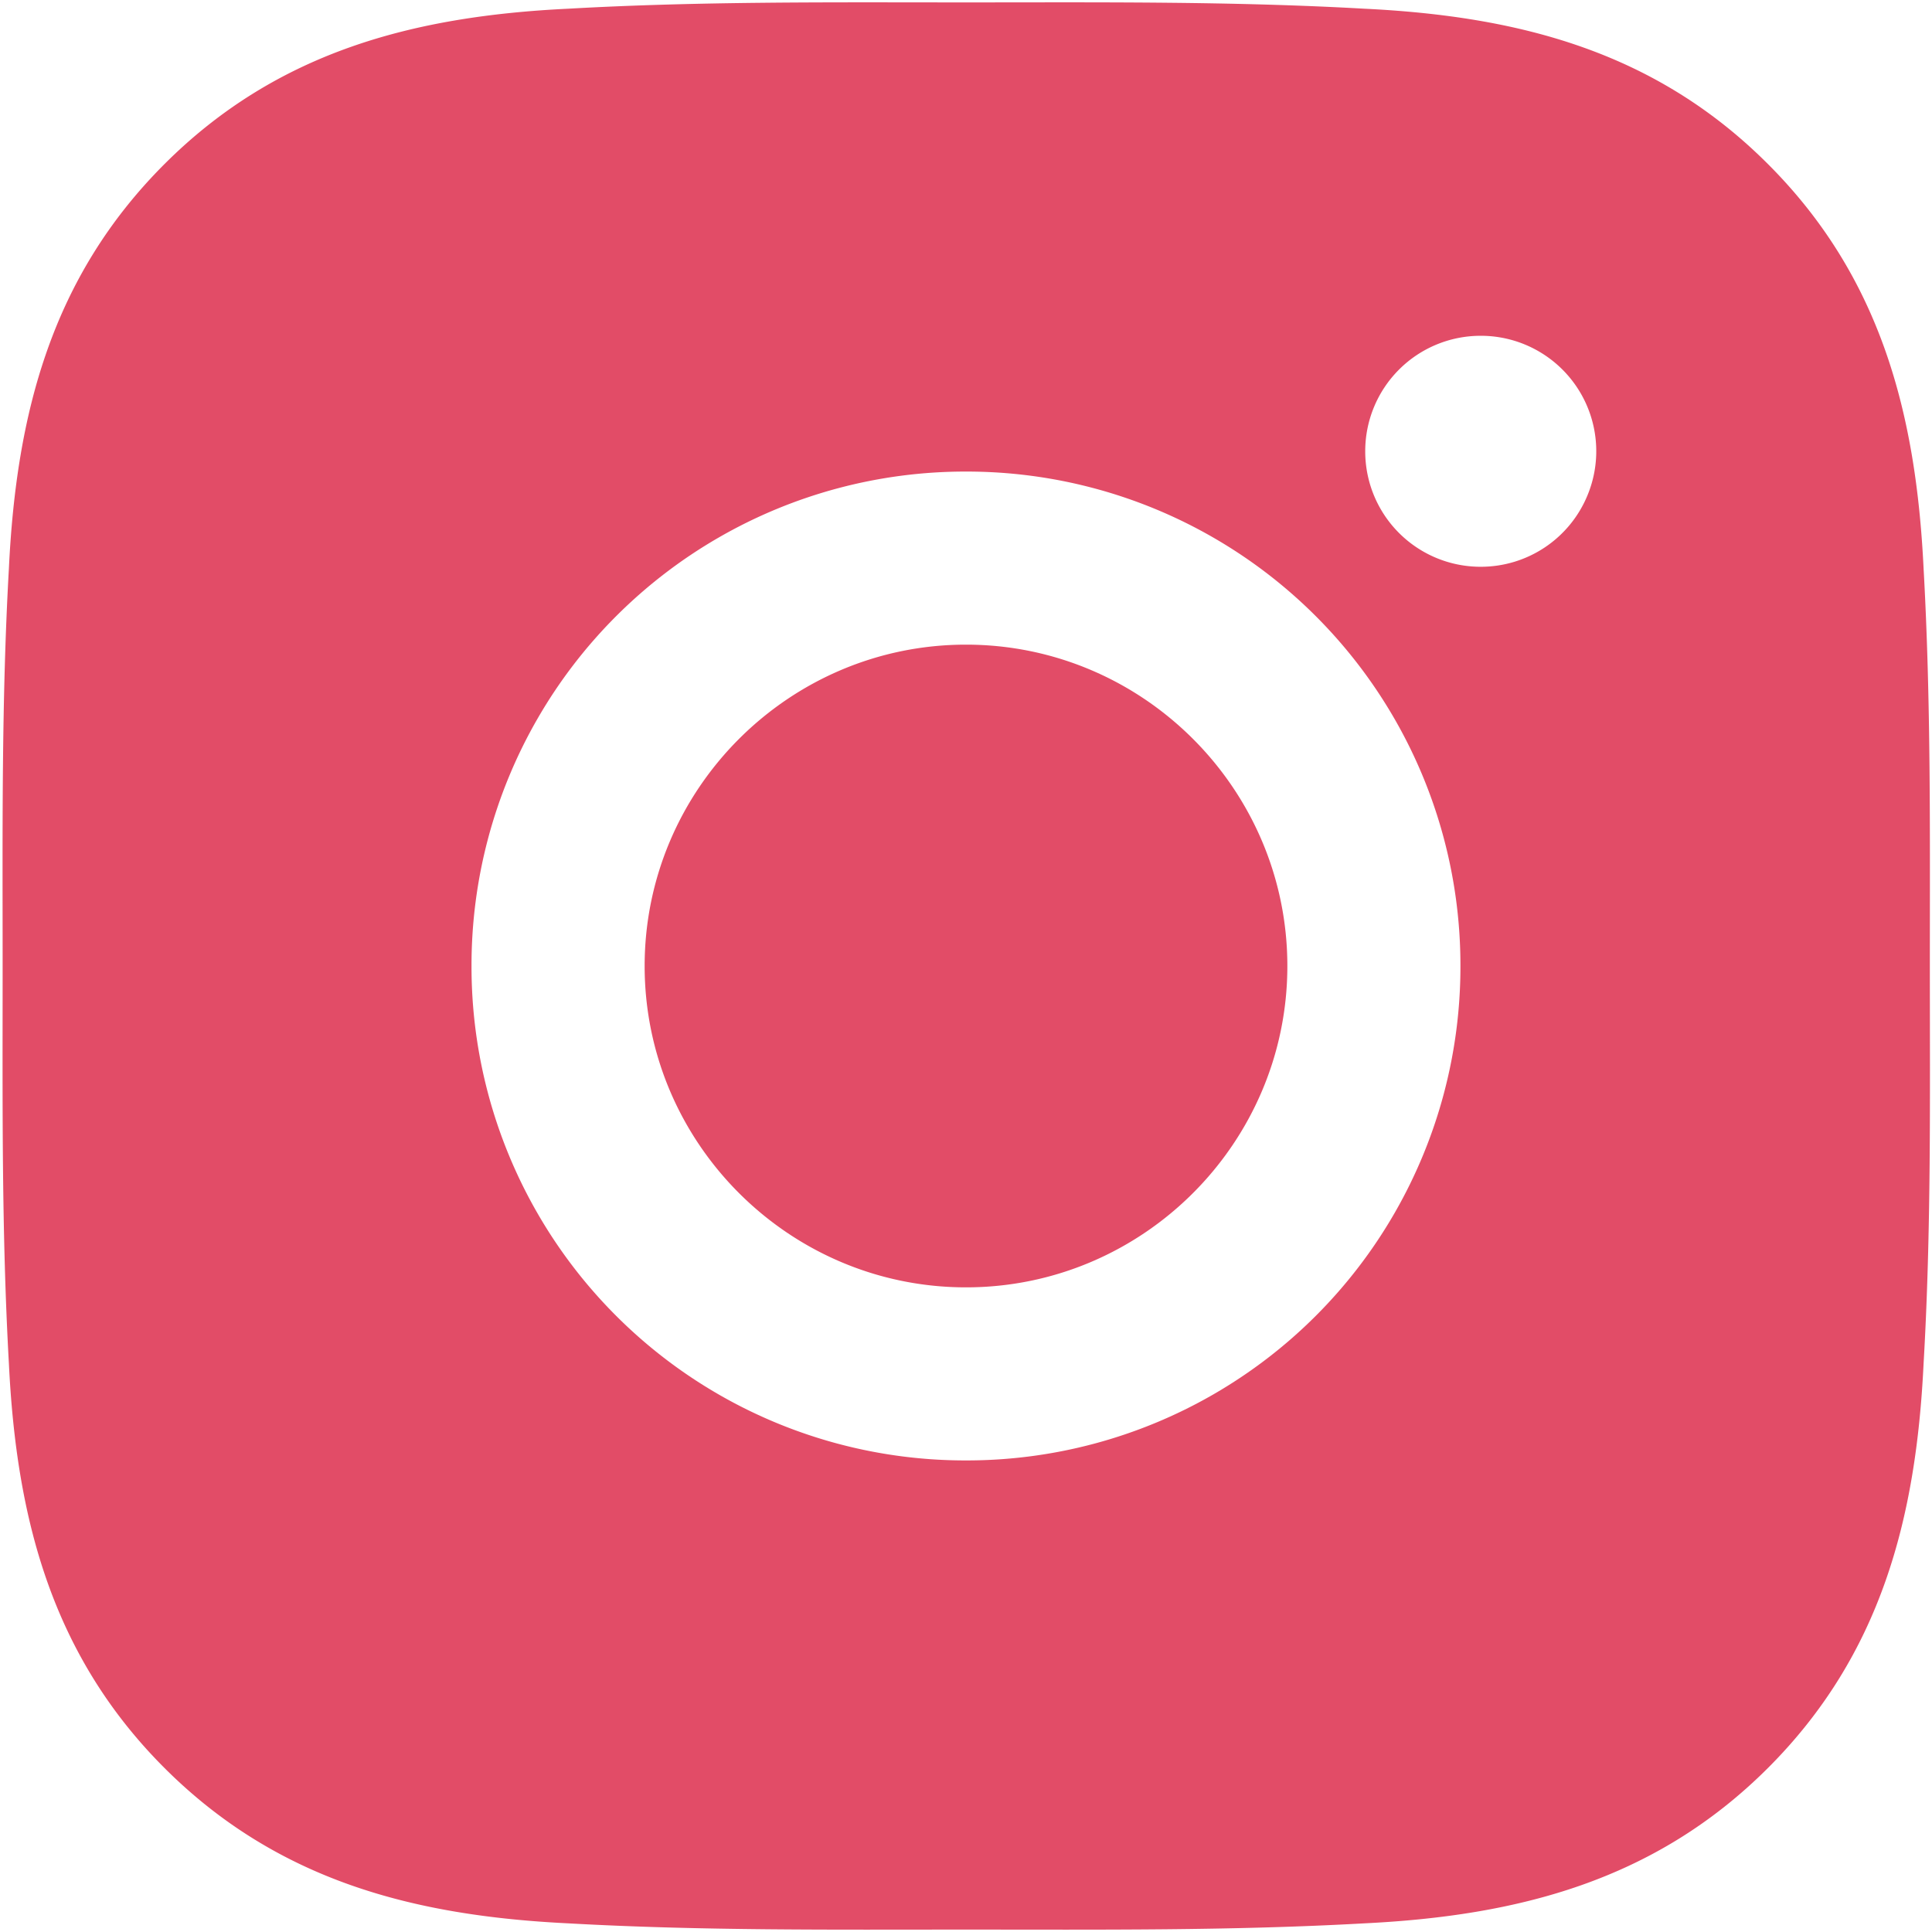 <svg width="36" height="36" fill="none" xmlns="http://www.w3.org/2000/svg"><path d="M18 12.012c-3.297 0-5.988 2.69-5.988 5.988 0 3.297 2.69 5.988 5.988 5.988 3.297 0 5.988-2.69 5.988-5.988 0-3.297-2.69-5.988-5.988-5.988zM35.96 18c0-2.48.022-4.937-.117-7.412-.14-2.875-.795-5.427-2.898-7.529C30.84.952 28.293.301 25.418.162c-2.48-.14-4.937-.117-7.413-.117-2.48 0-4.937-.023-7.412.117C7.717.3 5.166.957 3.063 3.059.957 5.166.305 7.713.166 10.588.026 13.068.049 15.525.049 18c0 2.475-.022 4.937.117 7.412.14 2.875.795 5.427 2.897 7.53 2.107 2.106 4.654 2.757 7.53 2.897 2.479.139 4.936.116 7.412.116 2.48 0 4.936.023 7.412-.116 2.875-.14 5.426-.796 7.529-2.898 2.106-2.107 2.758-4.654 2.897-7.529.144-2.475.117-4.932.117-7.412zM18 27.213A9.2 9.2 0 018.786 18 9.2 9.2 0 0118 8.787 9.2 9.2 0 0127.213 18 9.2 9.2 0 0118 27.213zm9.59-16.652a2.15 2.15 0 01-2.151-2.152 2.15 2.15 0 012.152-2.152 2.15 2.15 0 011.988 2.976 2.149 2.149 0 01-1.988 1.328z" fill="#E24C67"/></svg>